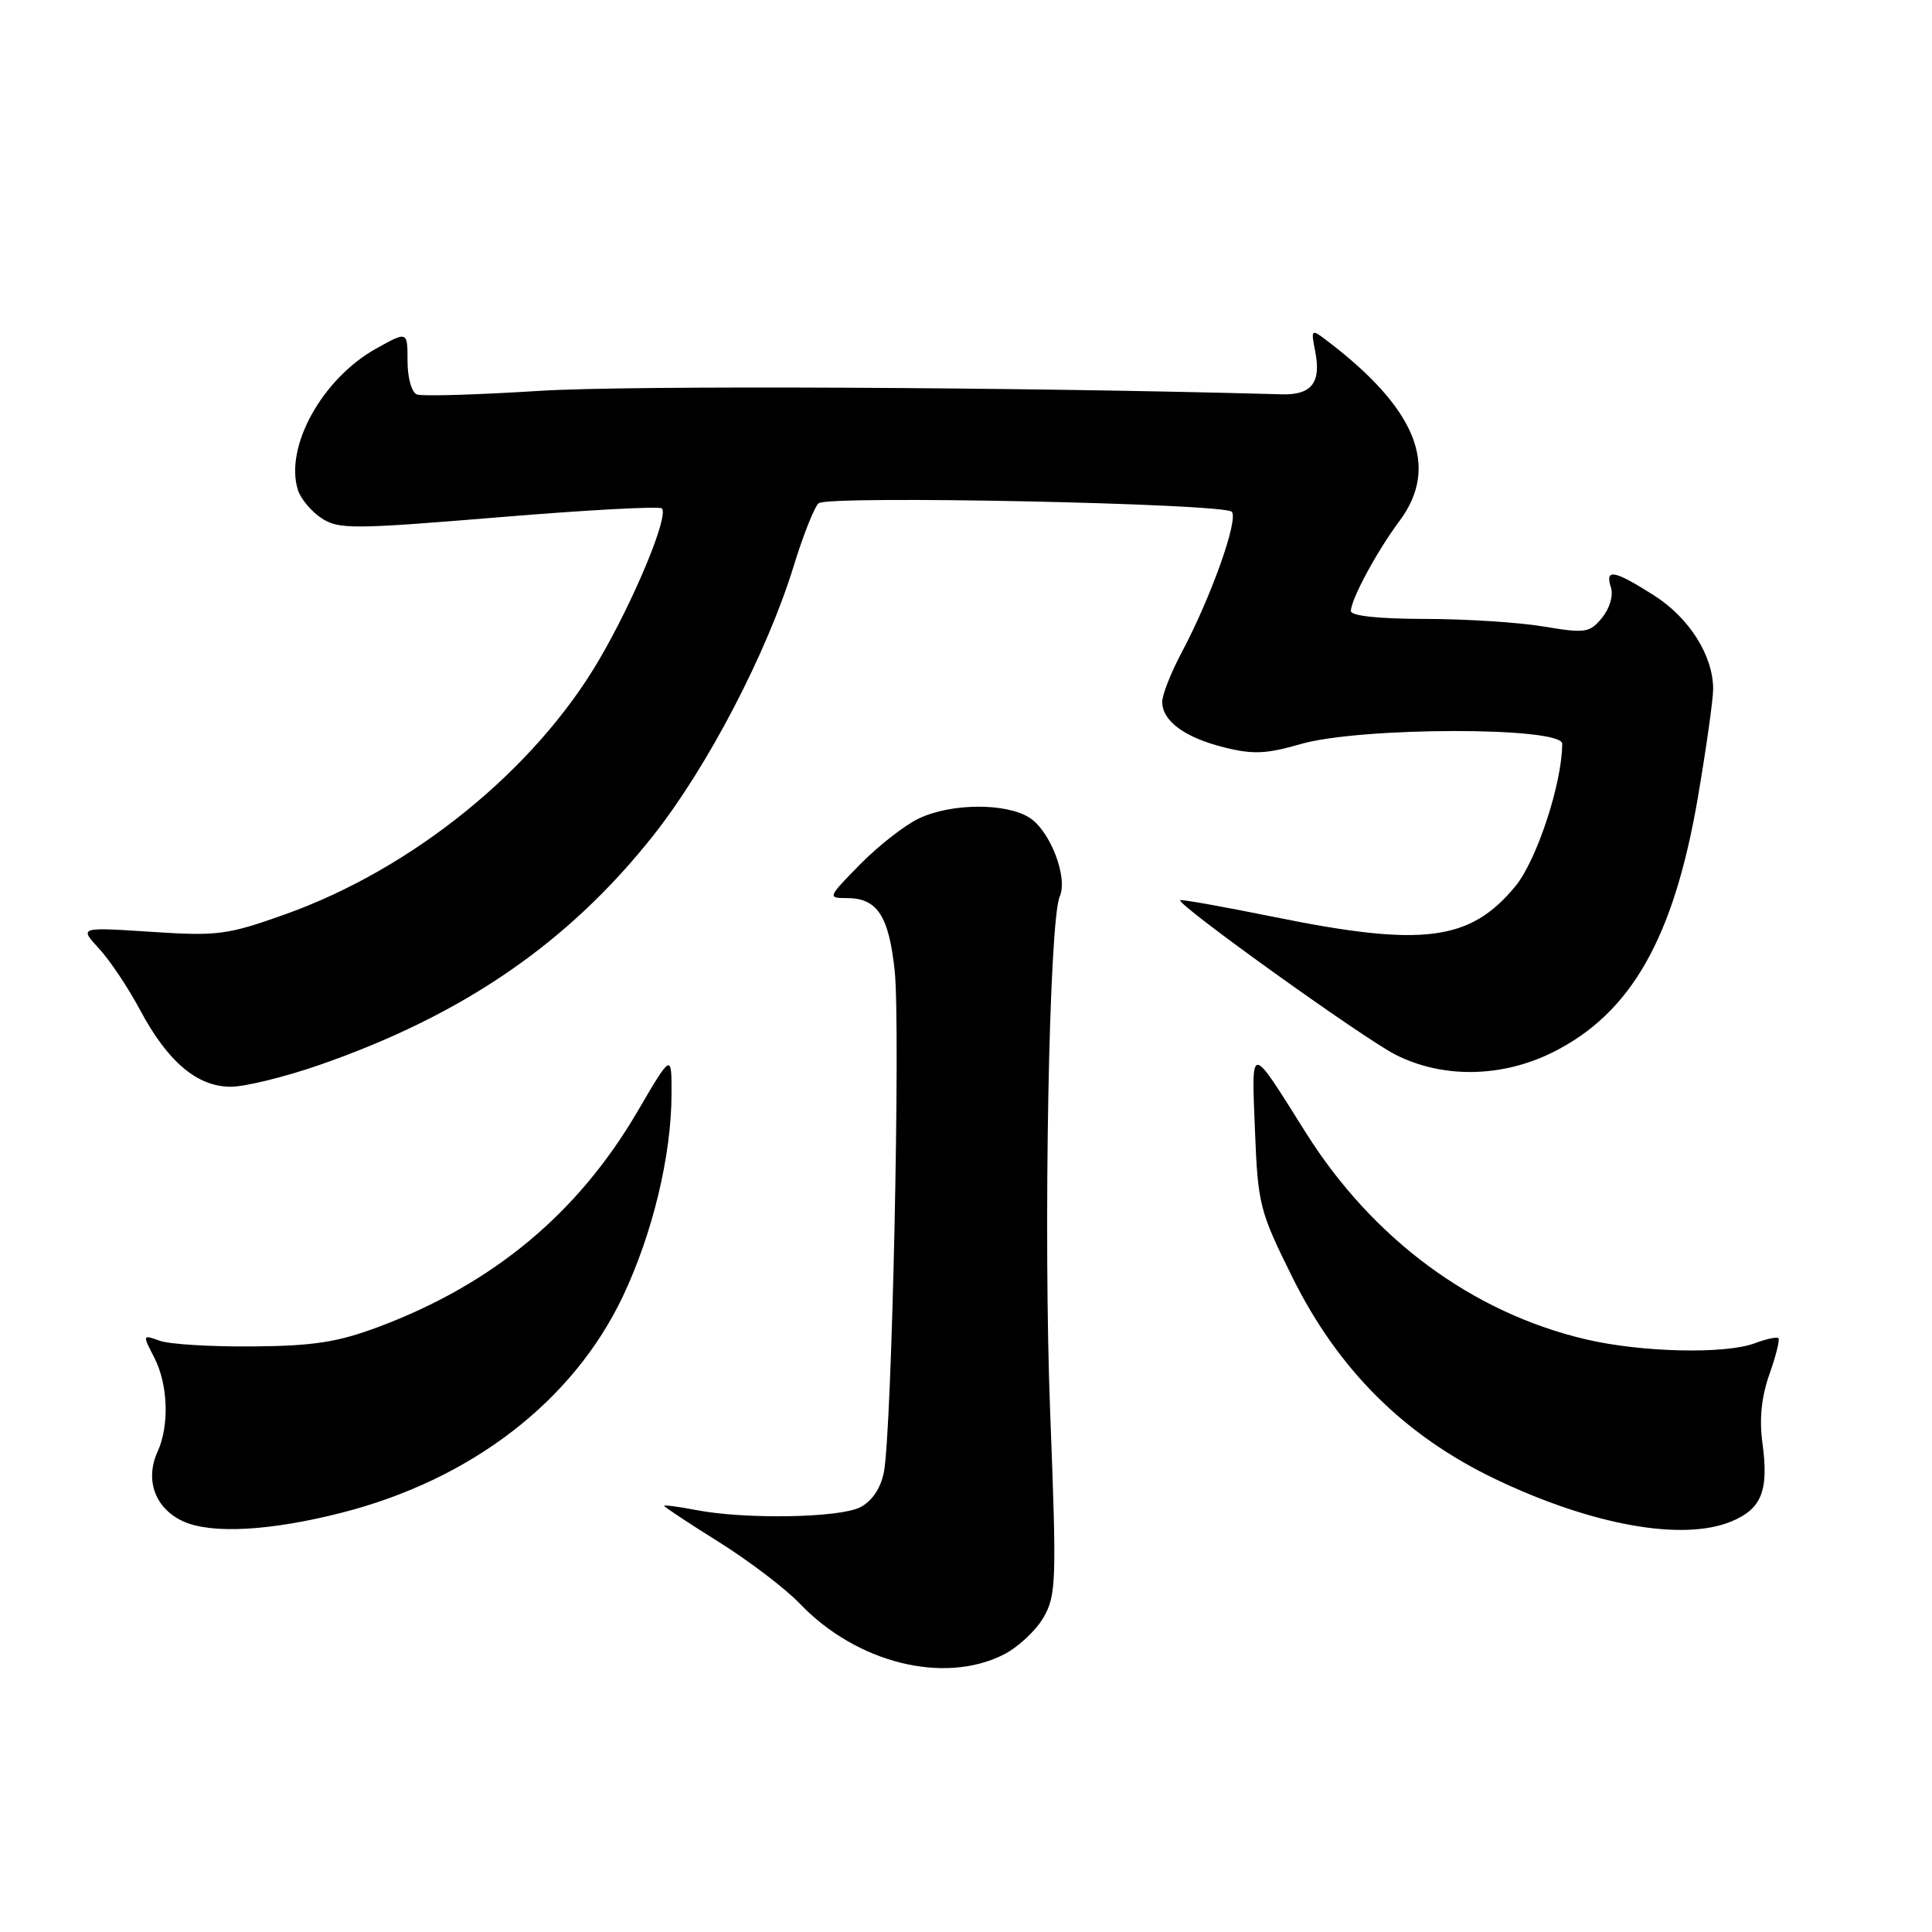 <?xml version="1.0" encoding="UTF-8" standalone="no"?>
<!DOCTYPE svg PUBLIC "-//W3C//DTD SVG 1.1//EN" "http://www.w3.org/Graphics/SVG/1.1/DTD/svg11.dtd" >
<svg xmlns="http://www.w3.org/2000/svg" xmlns:xlink="http://www.w3.org/1999/xlink" version="1.1" viewBox="0 0 256 256">
 <g >
 <path fill="currentColor"
d=" M 132.97 219.25 C 134.87 218.29 137.25 216.08 138.26 214.34 C 139.96 211.39 140.02 209.57 139.16 187.34 C 138.23 163.46 139.00 122.00 140.42 118.79 C 141.53 116.30 139.20 110.18 136.46 108.38 C 133.39 106.37 126.06 106.40 121.76 108.45 C 119.89 109.33 116.39 112.07 113.97 114.53 C 109.66 118.92 109.63 119.00 112.22 119.00 C 116.23 119.00 117.77 121.33 118.55 128.60 C 119.34 136.01 118.18 189.90 117.11 195.12 C 116.67 197.26 115.53 198.93 113.96 199.73 C 111.19 201.13 98.70 201.34 92.25 200.09 C 89.91 199.64 88.00 199.39 88.00 199.53 C 88.00 199.67 91.26 201.83 95.25 204.32 C 99.24 206.82 104.08 210.50 106.00 212.51 C 113.50 220.35 125.06 223.24 132.97 219.25 Z  M 45.33 200.43 C 62.44 196.05 75.93 185.67 82.52 171.80 C 86.46 163.50 88.96 153.15 88.98 145.02 C 89.00 139.54 89.00 139.54 84.44 147.33 C 76.57 160.77 65.35 170.11 50.24 175.79 C 44.77 177.84 41.61 178.34 33.50 178.41 C 28.00 178.46 22.45 178.12 21.18 177.66 C 18.88 176.83 18.87 176.85 20.43 179.86 C 22.27 183.42 22.47 188.88 20.87 192.38 C 19.17 196.12 20.57 199.90 24.28 201.59 C 28.03 203.29 35.85 202.86 45.33 200.43 Z  M 229.44 201.59 C 233.44 199.92 234.39 197.51 233.53 191.19 C 233.10 188.03 233.40 185.07 234.46 182.09 C 235.32 179.67 235.85 177.52 235.65 177.32 C 235.44 177.11 234.06 177.41 232.57 177.97 C 228.66 179.46 217.50 179.21 210.09 177.46 C 195.07 173.92 181.88 164.17 173.00 150.04 C 165.53 138.15 165.83 138.16 166.29 149.80 C 166.68 159.65 166.90 160.49 171.28 169.31 C 177.34 181.52 186.12 190.24 198.15 195.99 C 210.97 202.12 223.01 204.27 229.44 201.59 Z  M 42.25 141.14 C 61.36 134.51 75.28 124.95 86.53 110.75 C 93.75 101.63 101.62 86.53 105.17 75.00 C 106.43 70.88 107.93 67.13 108.48 66.68 C 109.79 65.62 162.10 66.70 163.21 67.81 C 164.16 68.76 160.48 79.12 156.60 86.41 C 155.17 89.10 154.00 92.06 154.00 92.99 C 154.00 95.53 156.95 97.71 162.16 99.02 C 166.01 99.99 167.78 99.91 172.32 98.60 C 180.17 96.31 207.00 96.28 207.00 98.55 C 207.00 103.74 203.63 114.00 200.79 117.44 C 194.79 124.71 188.53 125.51 168.87 121.51 C 162.14 120.15 156.52 119.14 156.38 119.28 C 155.86 119.81 180.64 137.58 184.91 139.75 C 191.15 142.92 199.00 142.80 205.76 139.43 C 216.12 134.27 221.79 124.31 224.98 105.65 C 226.09 99.13 227.00 92.68 227.00 91.30 C 227.00 86.86 223.82 81.84 219.13 78.87 C 213.85 75.52 212.64 75.31 213.46 77.86 C 213.80 78.93 213.29 80.63 212.27 81.87 C 210.63 83.86 210.06 83.94 204.50 83.01 C 201.20 82.46 194.11 82.01 188.75 82.01 C 182.67 82.00 179.00 81.61 179.00 80.96 C 179.00 79.43 182.47 73.01 185.42 69.06 C 190.84 61.81 187.68 54.07 175.58 44.95 C 173.77 43.58 173.70 43.68 174.27 46.55 C 175.09 50.70 173.80 52.36 169.84 52.25 C 135.38 51.28 83.22 51.04 71.50 51.79 C 63.25 52.31 55.94 52.53 55.25 52.27 C 54.54 51.99 54.00 50.08 54.00 47.83 C 54.00 43.87 54.00 43.87 49.84 46.19 C 42.69 50.17 37.67 59.24 39.48 64.94 C 39.85 66.10 41.26 67.78 42.61 68.67 C 44.88 70.15 46.73 70.14 66.10 68.54 C 77.67 67.58 87.39 67.05 87.70 67.37 C 88.66 68.33 84.04 79.47 79.39 87.42 C 70.83 102.04 54.64 115.16 37.71 121.18 C 30.10 123.89 28.81 124.05 20.00 123.47 C 10.50 122.85 10.50 122.85 13.11 125.68 C 14.55 127.23 17.00 130.90 18.56 133.83 C 22.22 140.69 26.13 144.00 30.58 144.00 C 32.46 144.00 37.72 142.71 42.25 141.14 Z "/>
</g>
</svg>